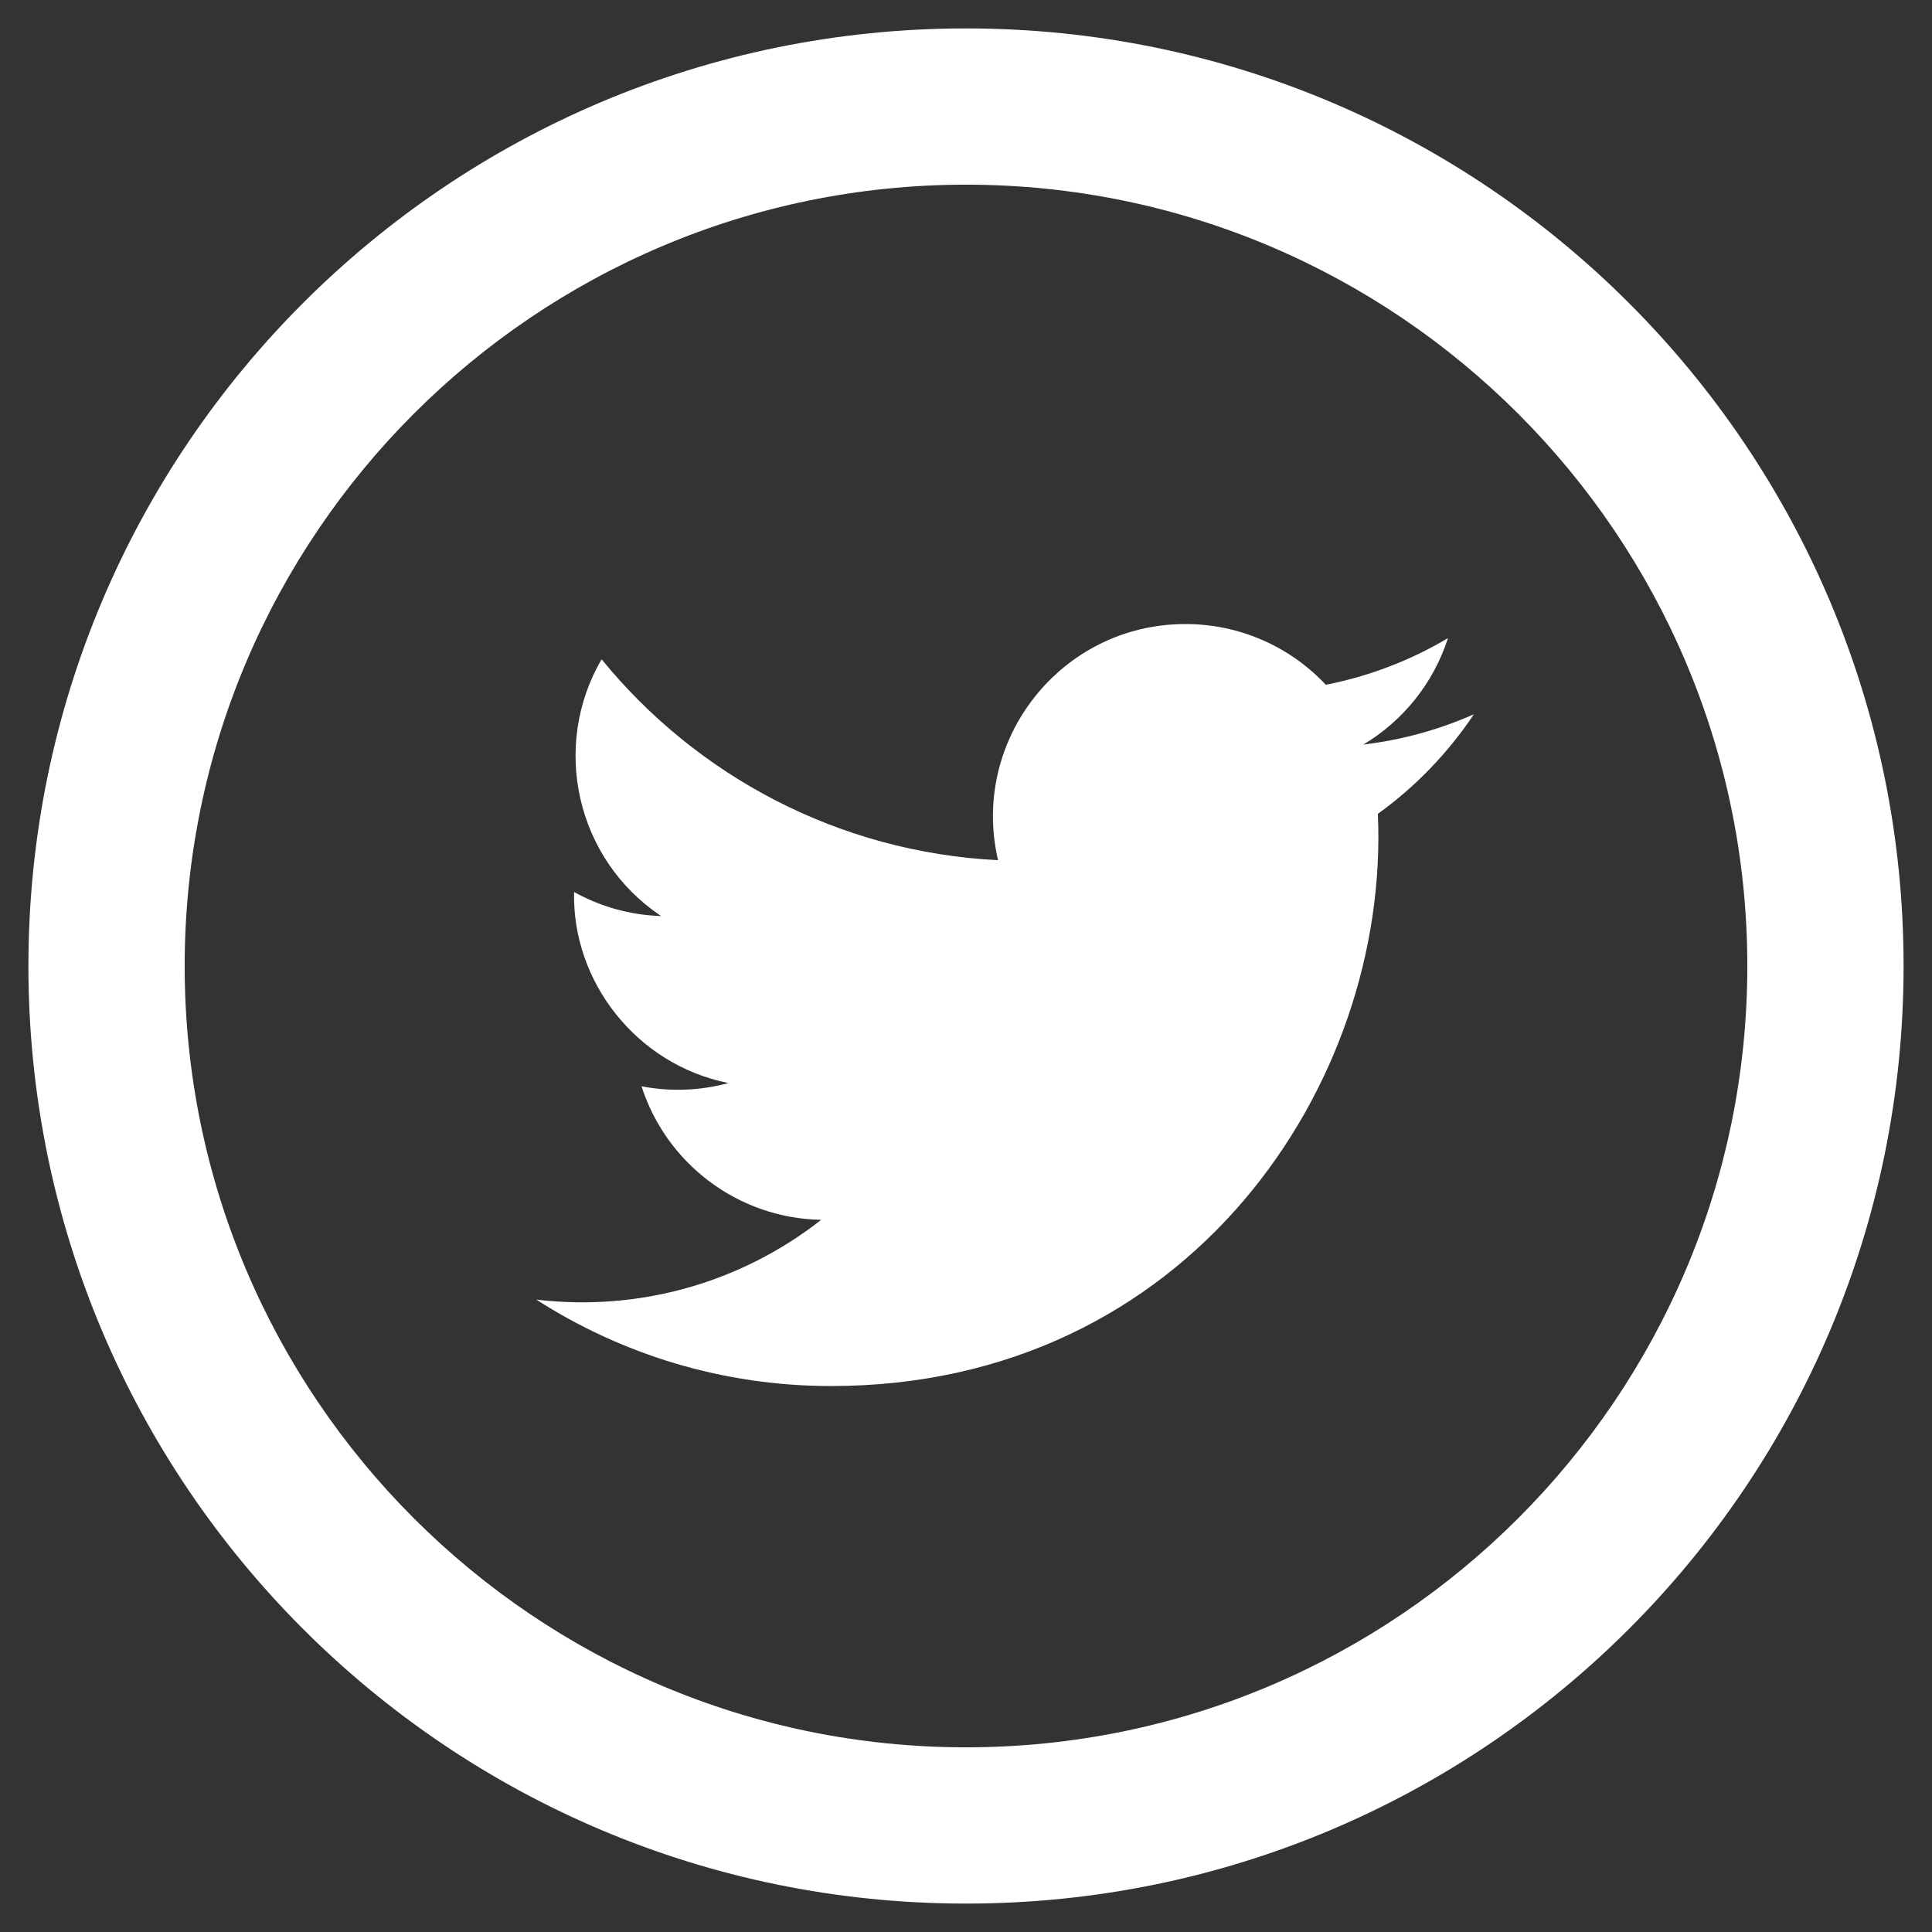 <svg width="34" height="34" viewBox="0 0 34 34" fill="none" xmlns="http://www.w3.org/2000/svg">
<rect x="0" y="0" width="34" height="34" fill="#333333" stroke="none"/>
<path fill-rule="evenodd" clip-rule="evenodd" d="M17 0.5C7.888 0.5 0.5 7.888 0.5 17C0.5 26.112 7.888 33.5 17 33.5C26.112 33.5 33.5 26.112 33.5 17C33.5 7.888 26.112 0.5 17 0.5ZM17 3.25C24.582 3.25 30.75 9.418 30.75 17C30.75 24.582 24.582 30.75 17 30.75C9.418 30.75 3.25 24.582 3.25 17C3.25 9.418 9.418 3.25 17 3.25ZM23.993 13.103C24.678 13.021 25.331 12.839 25.938 12.57C25.484 13.249 24.91 13.846 24.248 14.322C24.462 19.083 20.912 24.392 14.625 24.392C12.714 24.392 10.936 23.832 9.438 22.871C11.235 23.083 13.026 22.584 14.452 21.467C12.973 21.44 11.72 20.462 11.29 19.117C11.82 19.219 12.343 19.189 12.819 19.06C11.191 18.733 10.066 17.265 10.103 15.698C10.559 15.951 11.081 16.104 11.635 16.121C10.128 15.114 9.7 13.123 10.587 11.602C12.256 13.649 14.752 14.997 17.564 15.138C17.07 13.021 18.676 10.982 20.862 10.982C21.834 10.982 22.716 11.393 23.332 12.051C24.103 11.9 24.828 11.618 25.482 11.23C25.228 12.021 24.693 12.684 23.993 13.103Z" fill="white"/>
</svg>
